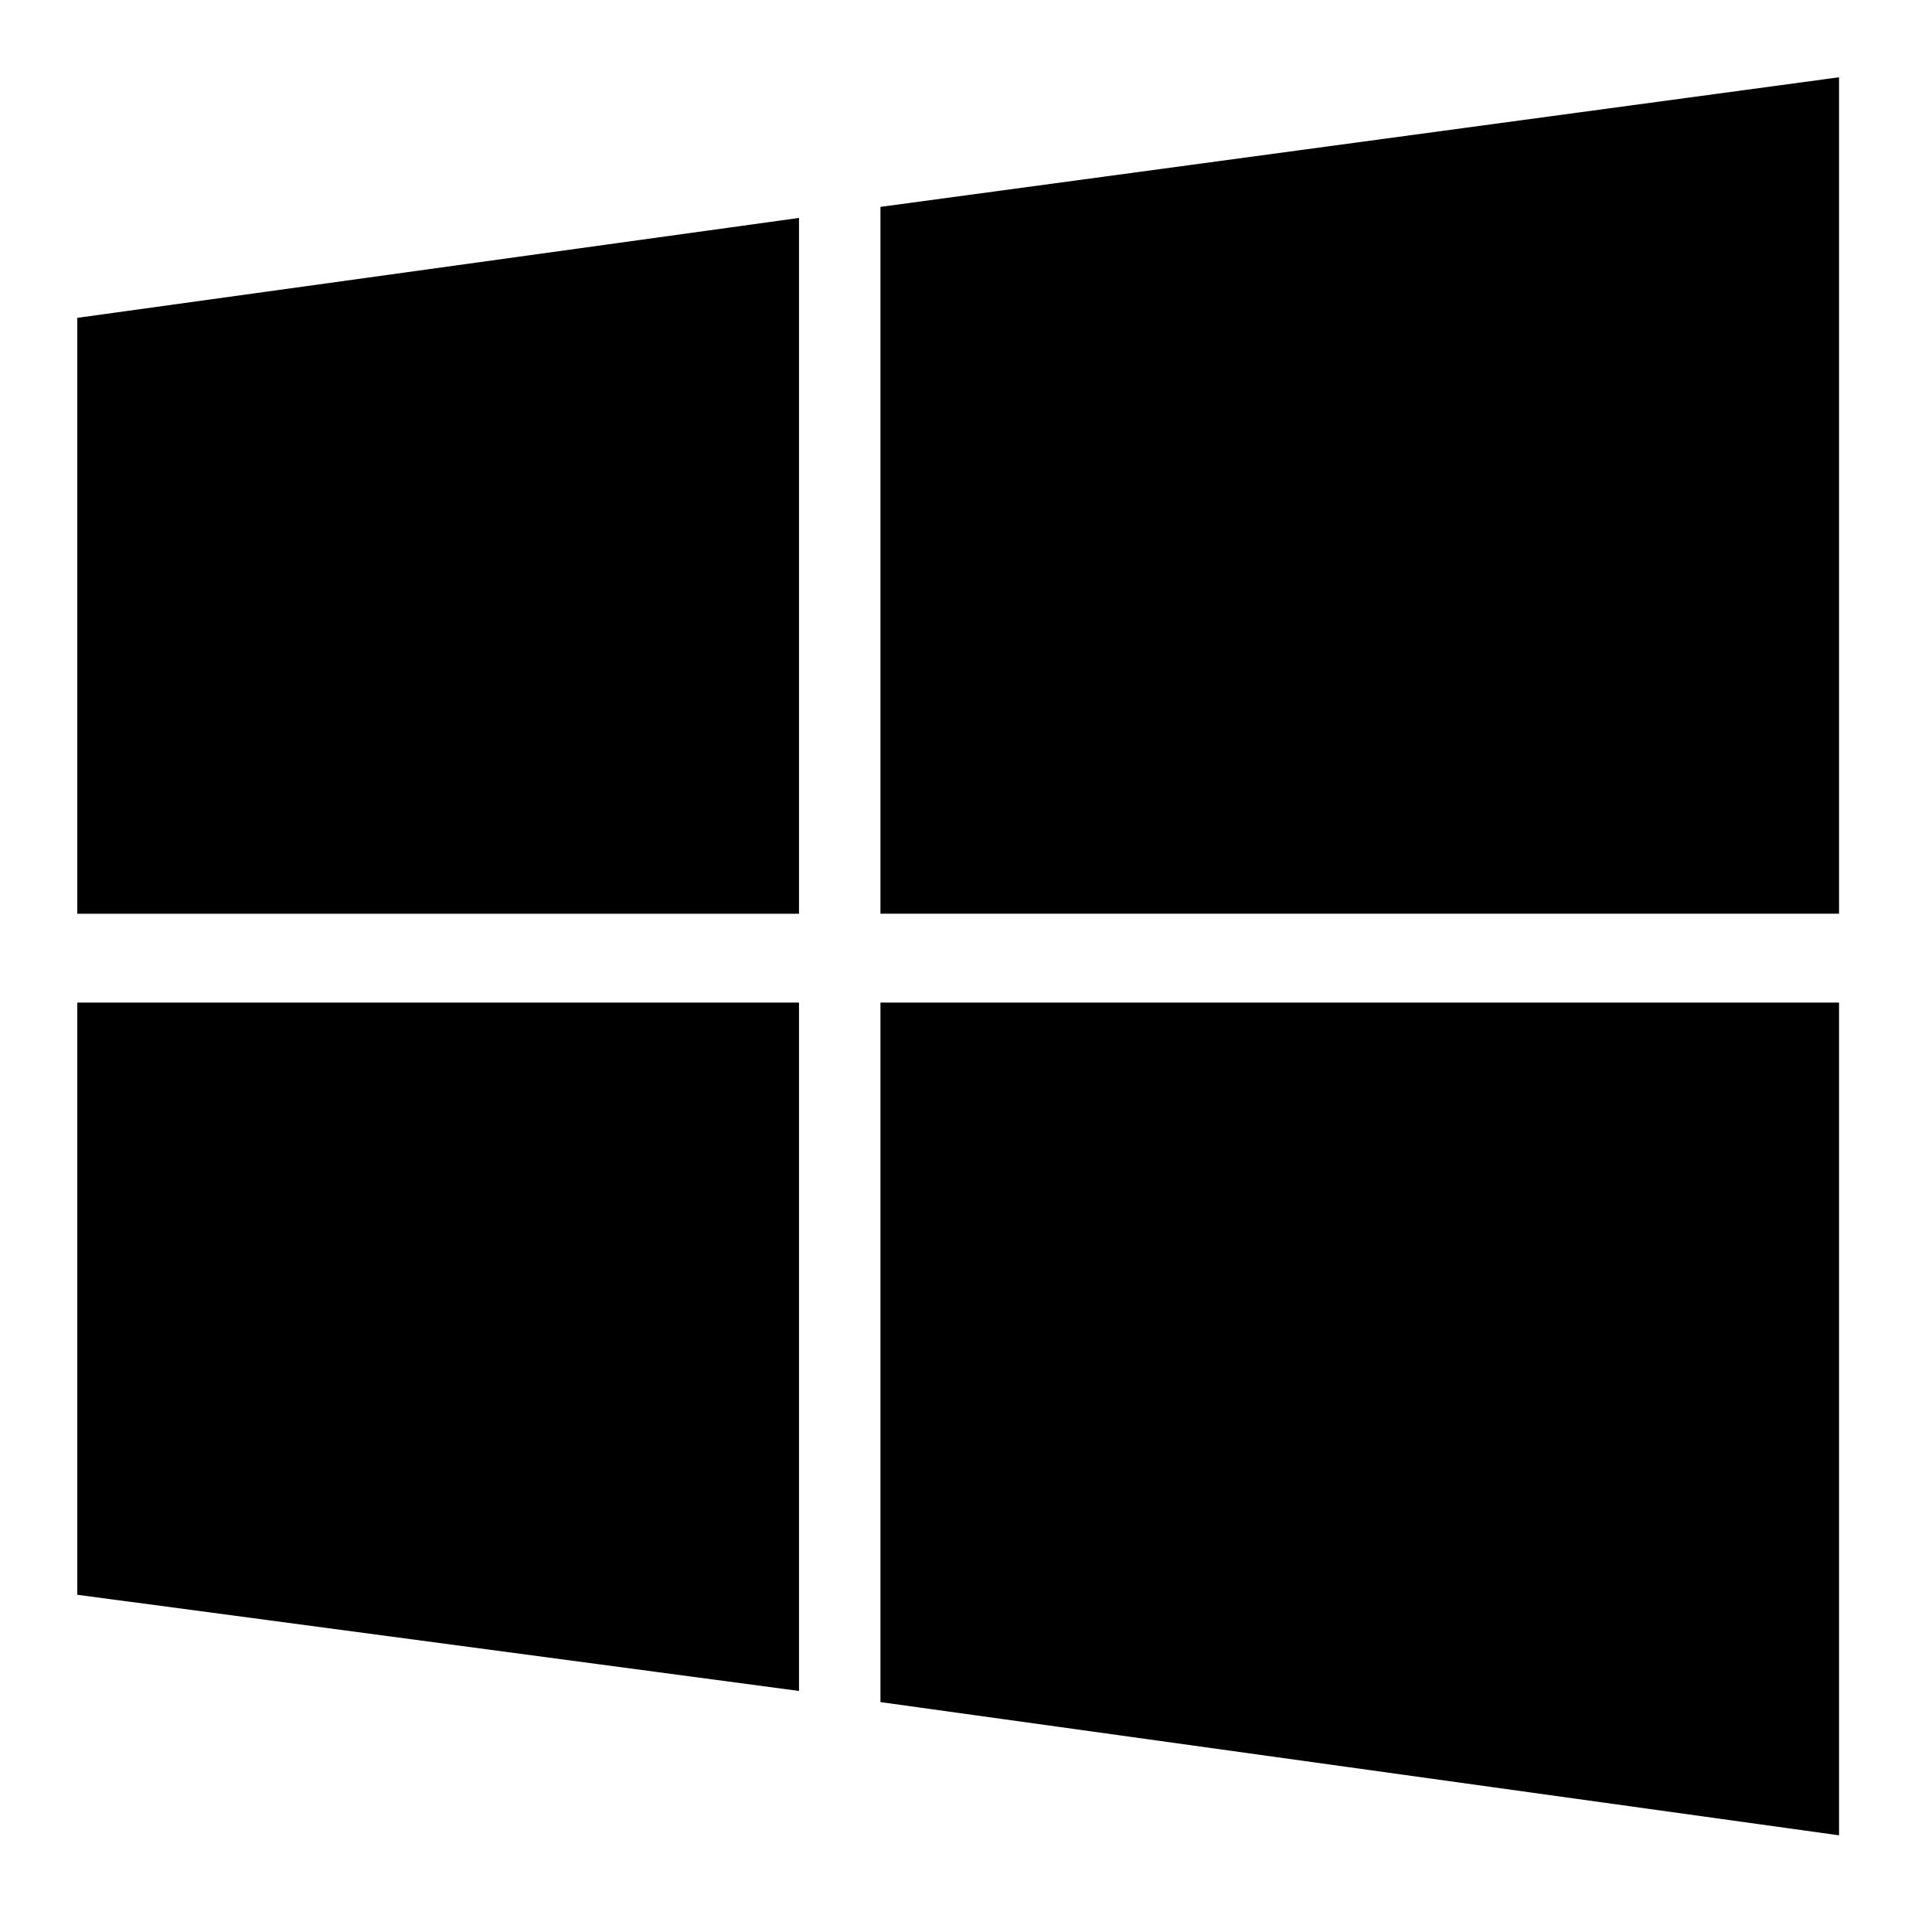 <svg xmlns="http://www.w3.org/2000/svg" viewBox="0 0 25 25" id="os-windows">
  <path d="M1,12.973 C1,12.973 10.339,12.973 10.339,12.973 C10.339,12.973 10.339,21.881 10.339,21.881 C10.339,21.881 1,20.636 1,20.636 C1,20.636 1,12.973 1,12.973 Z M1,4.113 C1,4.113 10.339,2.82 10.339,2.82 C10.339,2.82 10.339,11.824 10.339,11.824 C10.339,11.824 1,11.824 1,11.824 C1,11.824 1,4.113 1,4.113 Z M11.393,12.973 C11.393,12.973 23.797,12.973 23.797,12.973 C23.797,12.973 23.797,23.749 23.797,23.749 C23.797,23.749 11.393,22.025 11.393,22.025 C11.393,22.025 11.393,12.973 11.393,12.973 Z M11.393,2.677 C11.393,2.677 23.797,1 23.797,1 C23.797,1 23.797,11.823 23.797,11.823 C23.797,11.823 11.393,11.823 11.393,11.823 C11.393,11.823 11.393,2.676 11.393,2.676 L11.393,2.677 Z"/>
  <title>Os Windows</title>
</svg>